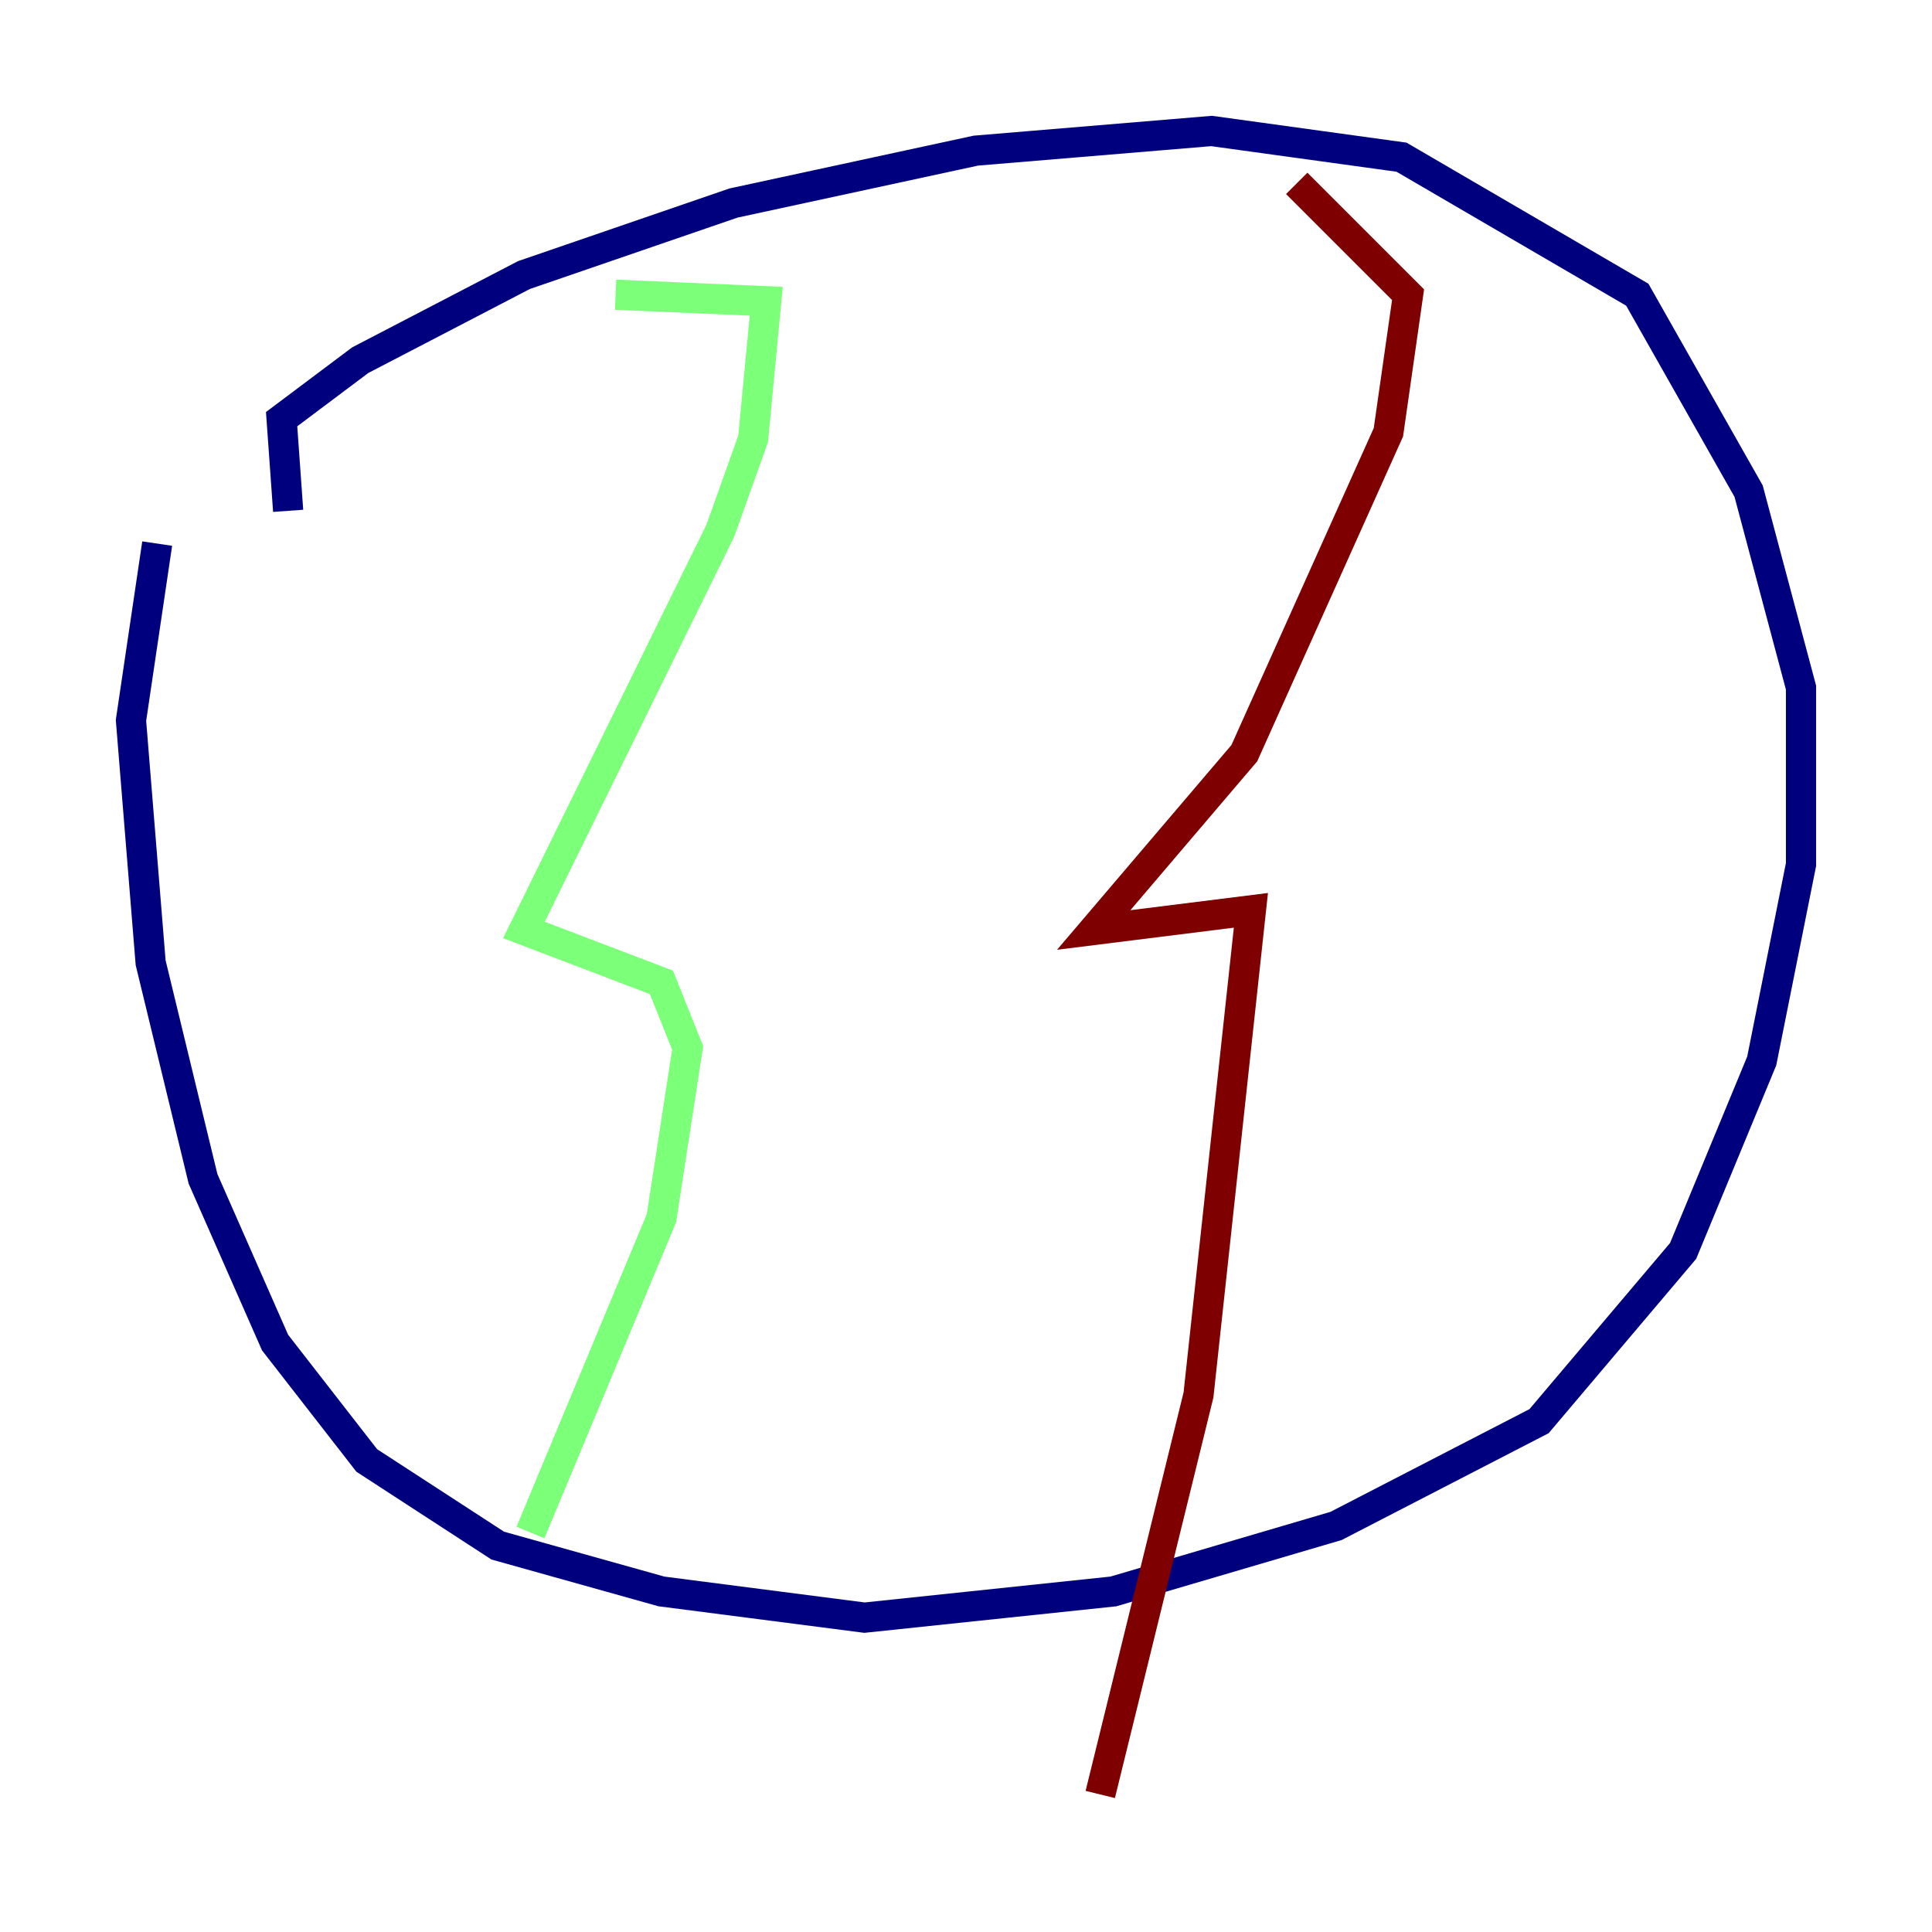 <?xml version="1.0" encoding="utf-8" ?>
<svg baseProfile="tiny" height="128" version="1.2" viewBox="0,0,128,128" width="128" xmlns="http://www.w3.org/2000/svg" xmlns:ev="http://www.w3.org/2001/xml-events" xmlns:xlink="http://www.w3.org/1999/xlink"><defs /><polyline fill="none" points="10.414,36.014 8.678,47.729 9.98,63.783 13.451,78.102 18.224,88.949 24.298,96.759 32.976,102.4 43.824,105.437 57.275,107.173 73.763,105.437 88.515,101.098 101.966,94.156 111.512,82.875 116.719,70.291 119.322,57.275 119.322,45.559 115.851,32.542 108.475,19.525 92.854,10.414 80.271,8.678 64.651,9.98 48.597,13.451 34.712,18.224 23.864,23.864 18.658,27.77 19.091,33.844" stroke="#00007f" stroke-width="2" /><polyline fill="none" points="40.786,19.525 50.766,19.959 49.898,29.071 47.729,35.146 34.712,61.614 43.824,65.085 45.559,69.424 43.824,80.705 35.146,101.532" stroke="#7cff79" stroke-width="2" /><polyline fill="none" points="85.912,12.149 93.288,19.525 91.986,28.637 82.441,49.898 72.461,61.614 82.875,60.312 79.403,92.42 72.895,118.888" stroke="#7f0000" stroke-width="2" /></svg>